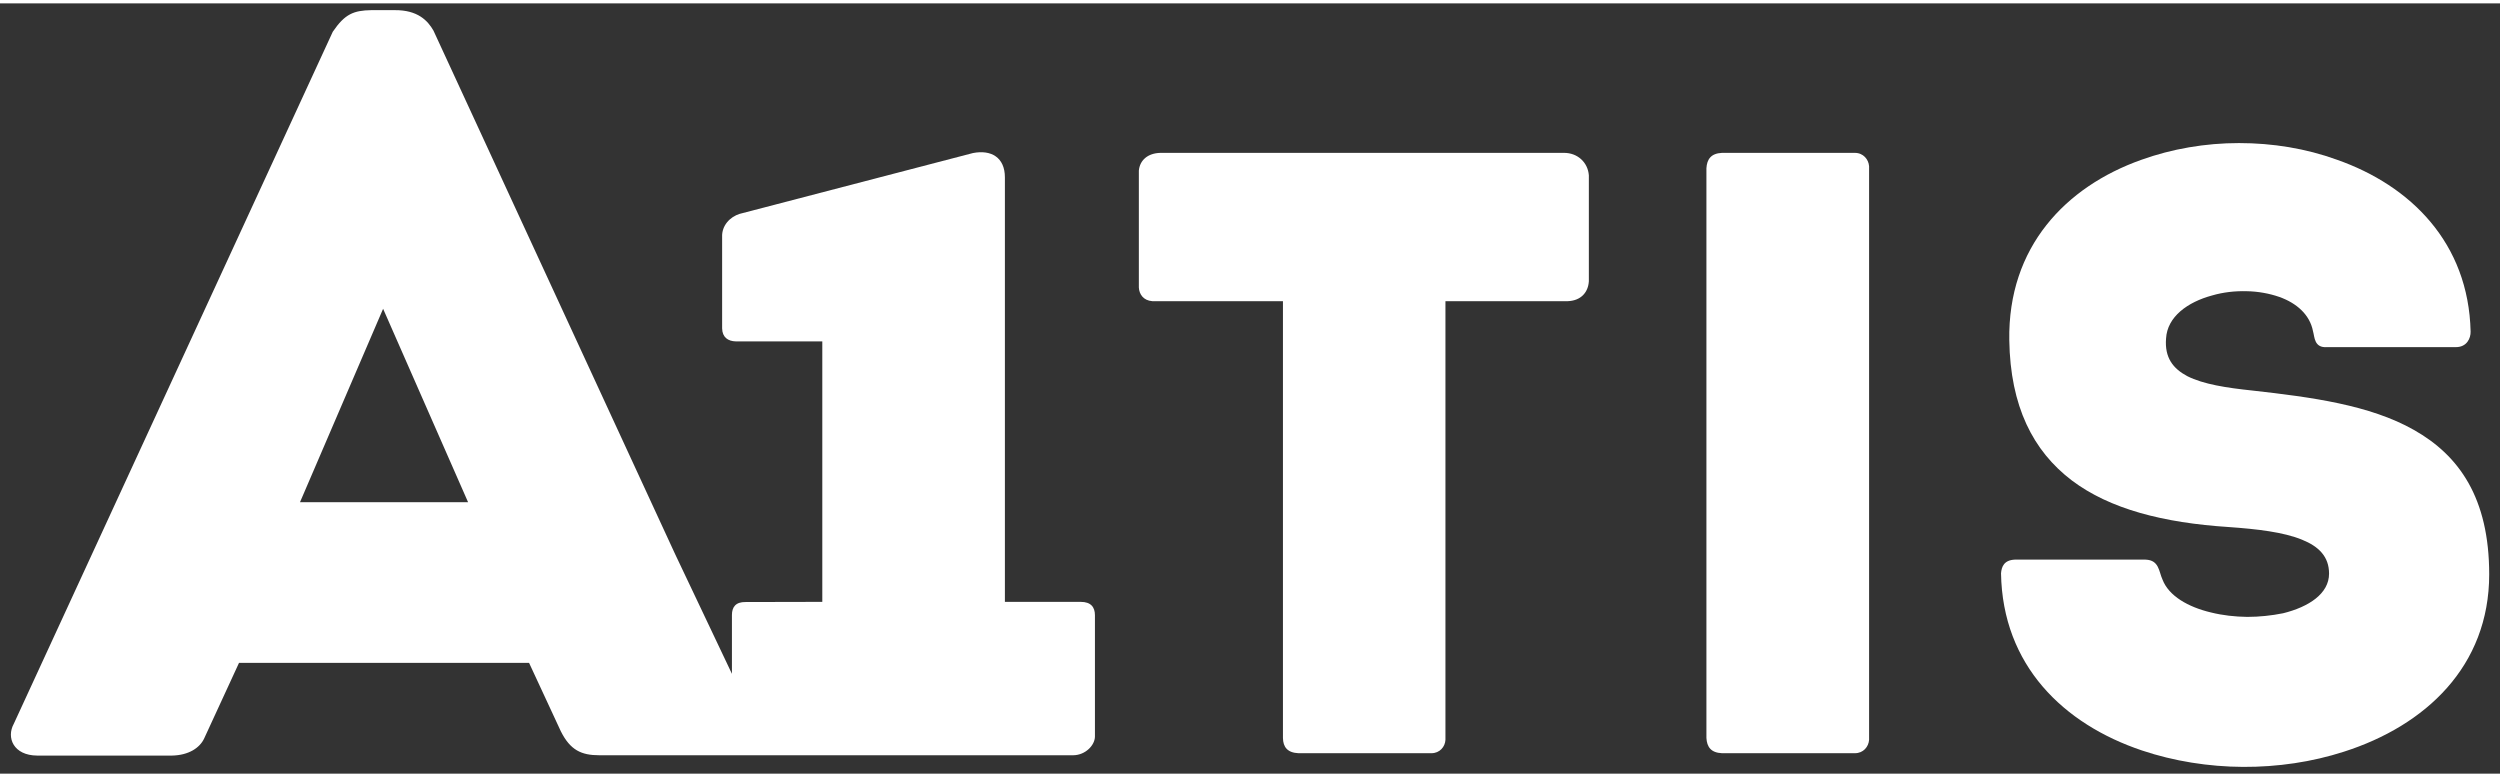 <?xml version="1.0" encoding="UTF-8"?>
<!DOCTYPE svg PUBLIC "-//W3C//DTD SVG 1.1//EN" "http://www.w3.org/Graphics/SVG/1.1/DTD/svg11.dtd">
<!-- Creator: CorelDRAW 2019 (64-Bit) -->
<svg xmlns="http://www.w3.org/2000/svg" xml:space="preserve" width="148px" height="46px" version="1.1" style="shape-rendering:geometricPrecision; text-rendering:geometricPrecision; image-rendering:optimizeQuality; fill-rule:evenodd; clip-rule:evenodd"
viewBox="0 0 14800 4560"
 xmlns:xlink="http://www.w3.org/1999/xlink"
 xmlns:xodm="http://www.corel.com/coreldraw/odm/2003">
 <rect x="0" y="0" width="14800" height="4560" fill="#333333" stroke="none"/>
 <defs>
  <style type="text/css">
   <![CDATA[
    .fil0 {fill:none}
    .fil1 {fill:white;fill-rule:nonzero}
   ]]>
  </style>
 </defs>
 <g id="Слой_x0020_1">
  <g id="_1773413747920">
   <rect class="fil0" width="14800" height="4560"/>
   <g id="_2594885379776">
    <path class="fil1" d="M12702 3293c81,3 78,71 100,118 37,97 152,163 288,195 68,17 141,25 214,26 71,0 145,-8 209,-21l1 0c155,-38 274,-117 274,-235 0,-101 -61,-161 -160,-201 -110,-45 -265,-63 -435,-75 -385,-25 -703,-106 -928,-276 -230,-175 -364,-439 -370,-830 -9,-552 334,-909 782,-1068 181,-65 379,-99 578,-99 199,0 396,32 578,98 438,153 781,493 793,1018 1,39 -22,92 -87,92l-762 0c-78,6 -74,-60 -84,-94 -19,-99 -98,-167 -199,-203 -60,-21 -128,-33 -193,-34 -70,-2 -140,6 -205,25 -145,39 -266,126 -273,255 -9,113 41,178 126,223 95,48 233,69 385,85 348,39 695,85 956,233 268,151 446,403 446,855 0,545 -378,896 -860,1050 -189,61 -393,91 -597,90 -204,-1 -410,-34 -598,-97 -465,-156 -826,-504 -835,-1049 3,-38 17,-78 81,-81l775 0 0 0 0 0 0 0z"/>
    <path class="fil1" d="M7595 1763l-773 0c-54,-4 -78,-42 -80,-81l0 -692c6,-63 54,-103 127,-105l2391 0c78,0 140,55 146,133l0 627c-4,65 -46,115 -125,118l-724 0 0 2597c-2,41 -34,79 -83,79l-787 0c-66,-3 -91,-37 -92,-90l0 -2586 0 0 0 0 0 0z"/>
    <path class="fil1" d="M11065 2609l0 106 0 1645c-3,41 -34,79 -84,79l-787 0c-65,-3 -89,-37 -92,-90l0 -1634 0 -106 0 -1633c3,-53 27,-88 92,-91l787 0c50,0 81,39 84,79l0 1645 0 0z"/>
    <path class="fil1" d="M1776 2953l492 -1145 503 1145 -995 0zm4624 590l0 0 -451 0 0 -2513c0,-118 -81,-165 -189,-144l-1381 360c-58,18 -107,70 -104,137l0 541c1,53 35,76 81,77l512 0 0 1542 -454 1c-59,-1 -81,30 -81,77l0 348 -336 -708 -1431 -3100c-34,-59 -93,-122 -229,-121l-139 0c-104,2 -156,22 -228,128l-1888 4096c-46,83 -2,188 138,189l798 0c100,-2 164,-46 190,-100l207 -449 1717 0 188 405c56,112 122,142 227,142l2807 0c72,-1 127,-59 128,-110l0 -719c0,-48 -24,-79 -84,-79l1 0 0 0 1 0z"/>
   </g>
  </g>
 </g>
</svg>
